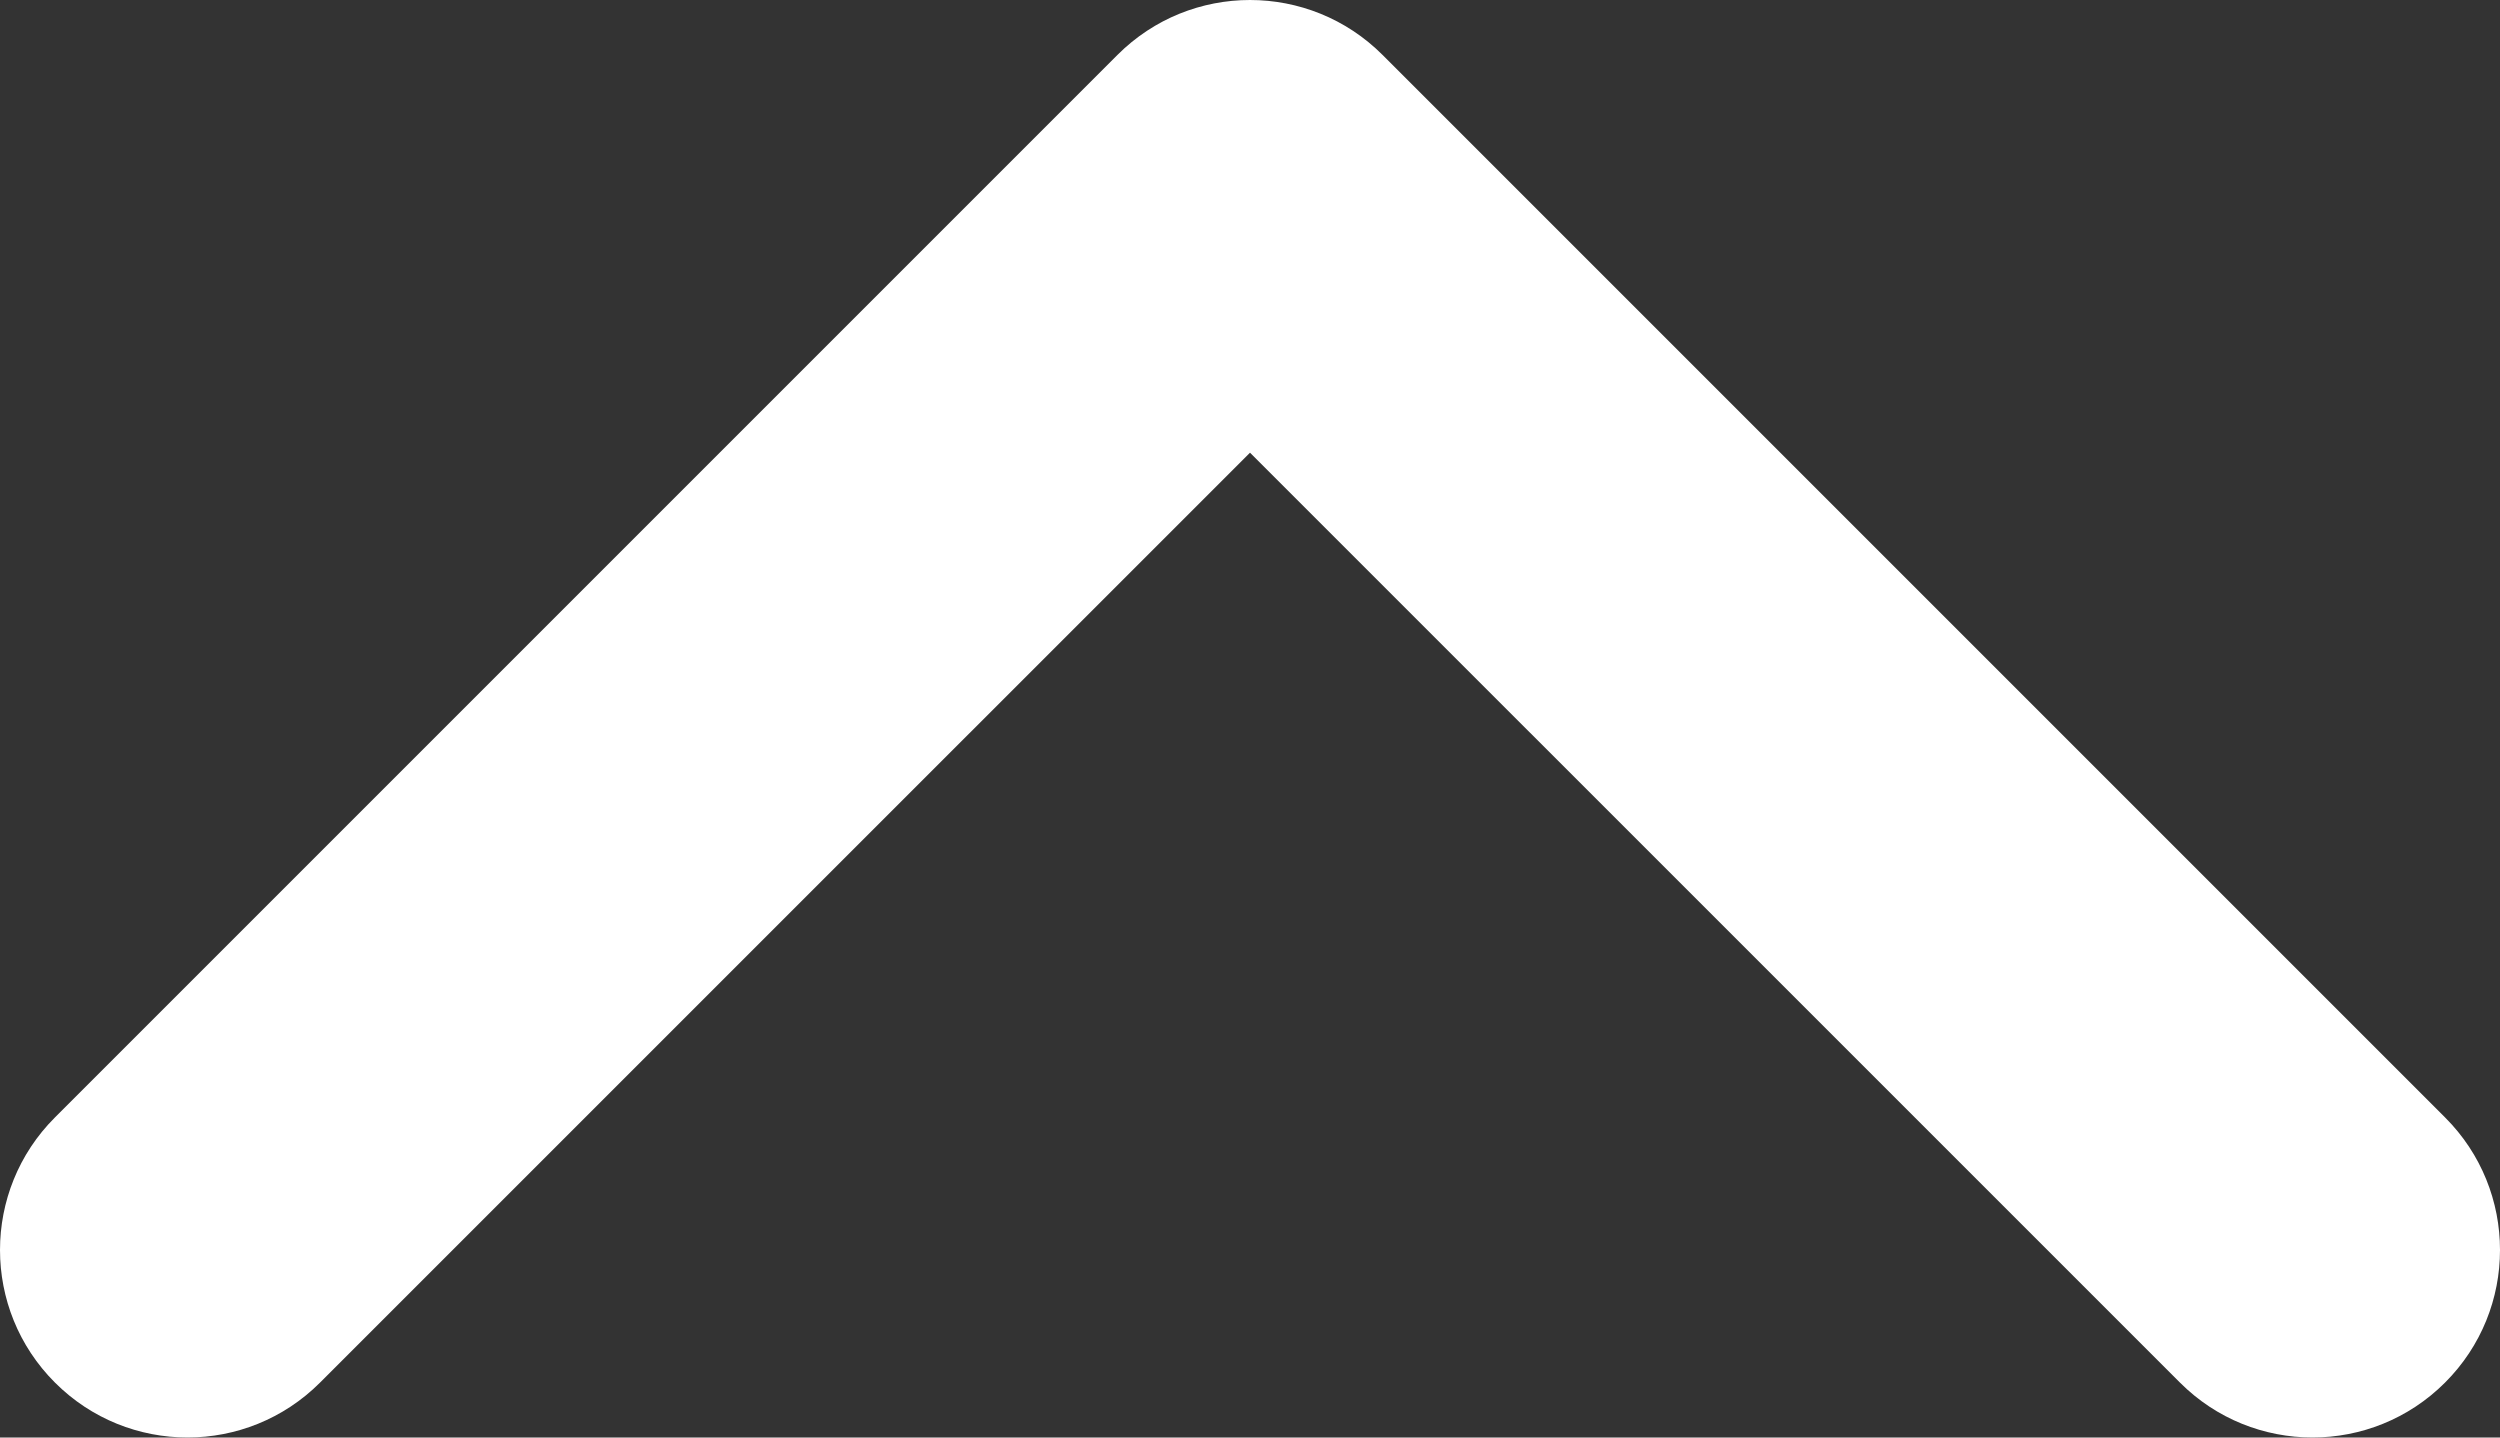 <svg width="40" height="23" viewBox="0 0 40 23" fill="none" xmlns="http://www.w3.org/2000/svg">
<rect x="0" y="0" width="40" height="23" fill="#333333" stroke="none"/>
<path fill-rule="evenodd" clip-rule="evenodd" d="M17.879 0.879C19.05 -0.293 20.95 -0.293 22.121 0.879L39.121 17.879C40.293 19.05 40.293 20.95 39.121 22.121C37.95 23.293 36.05 23.293 34.879 22.121L20 7.243L5.121 22.121C3.95 23.293 2.05 23.293 0.879 22.121C-0.293 20.95 -0.293 19.05 0.879 17.879L17.879 0.879Z" fill="#ffffff"/>
</svg>
